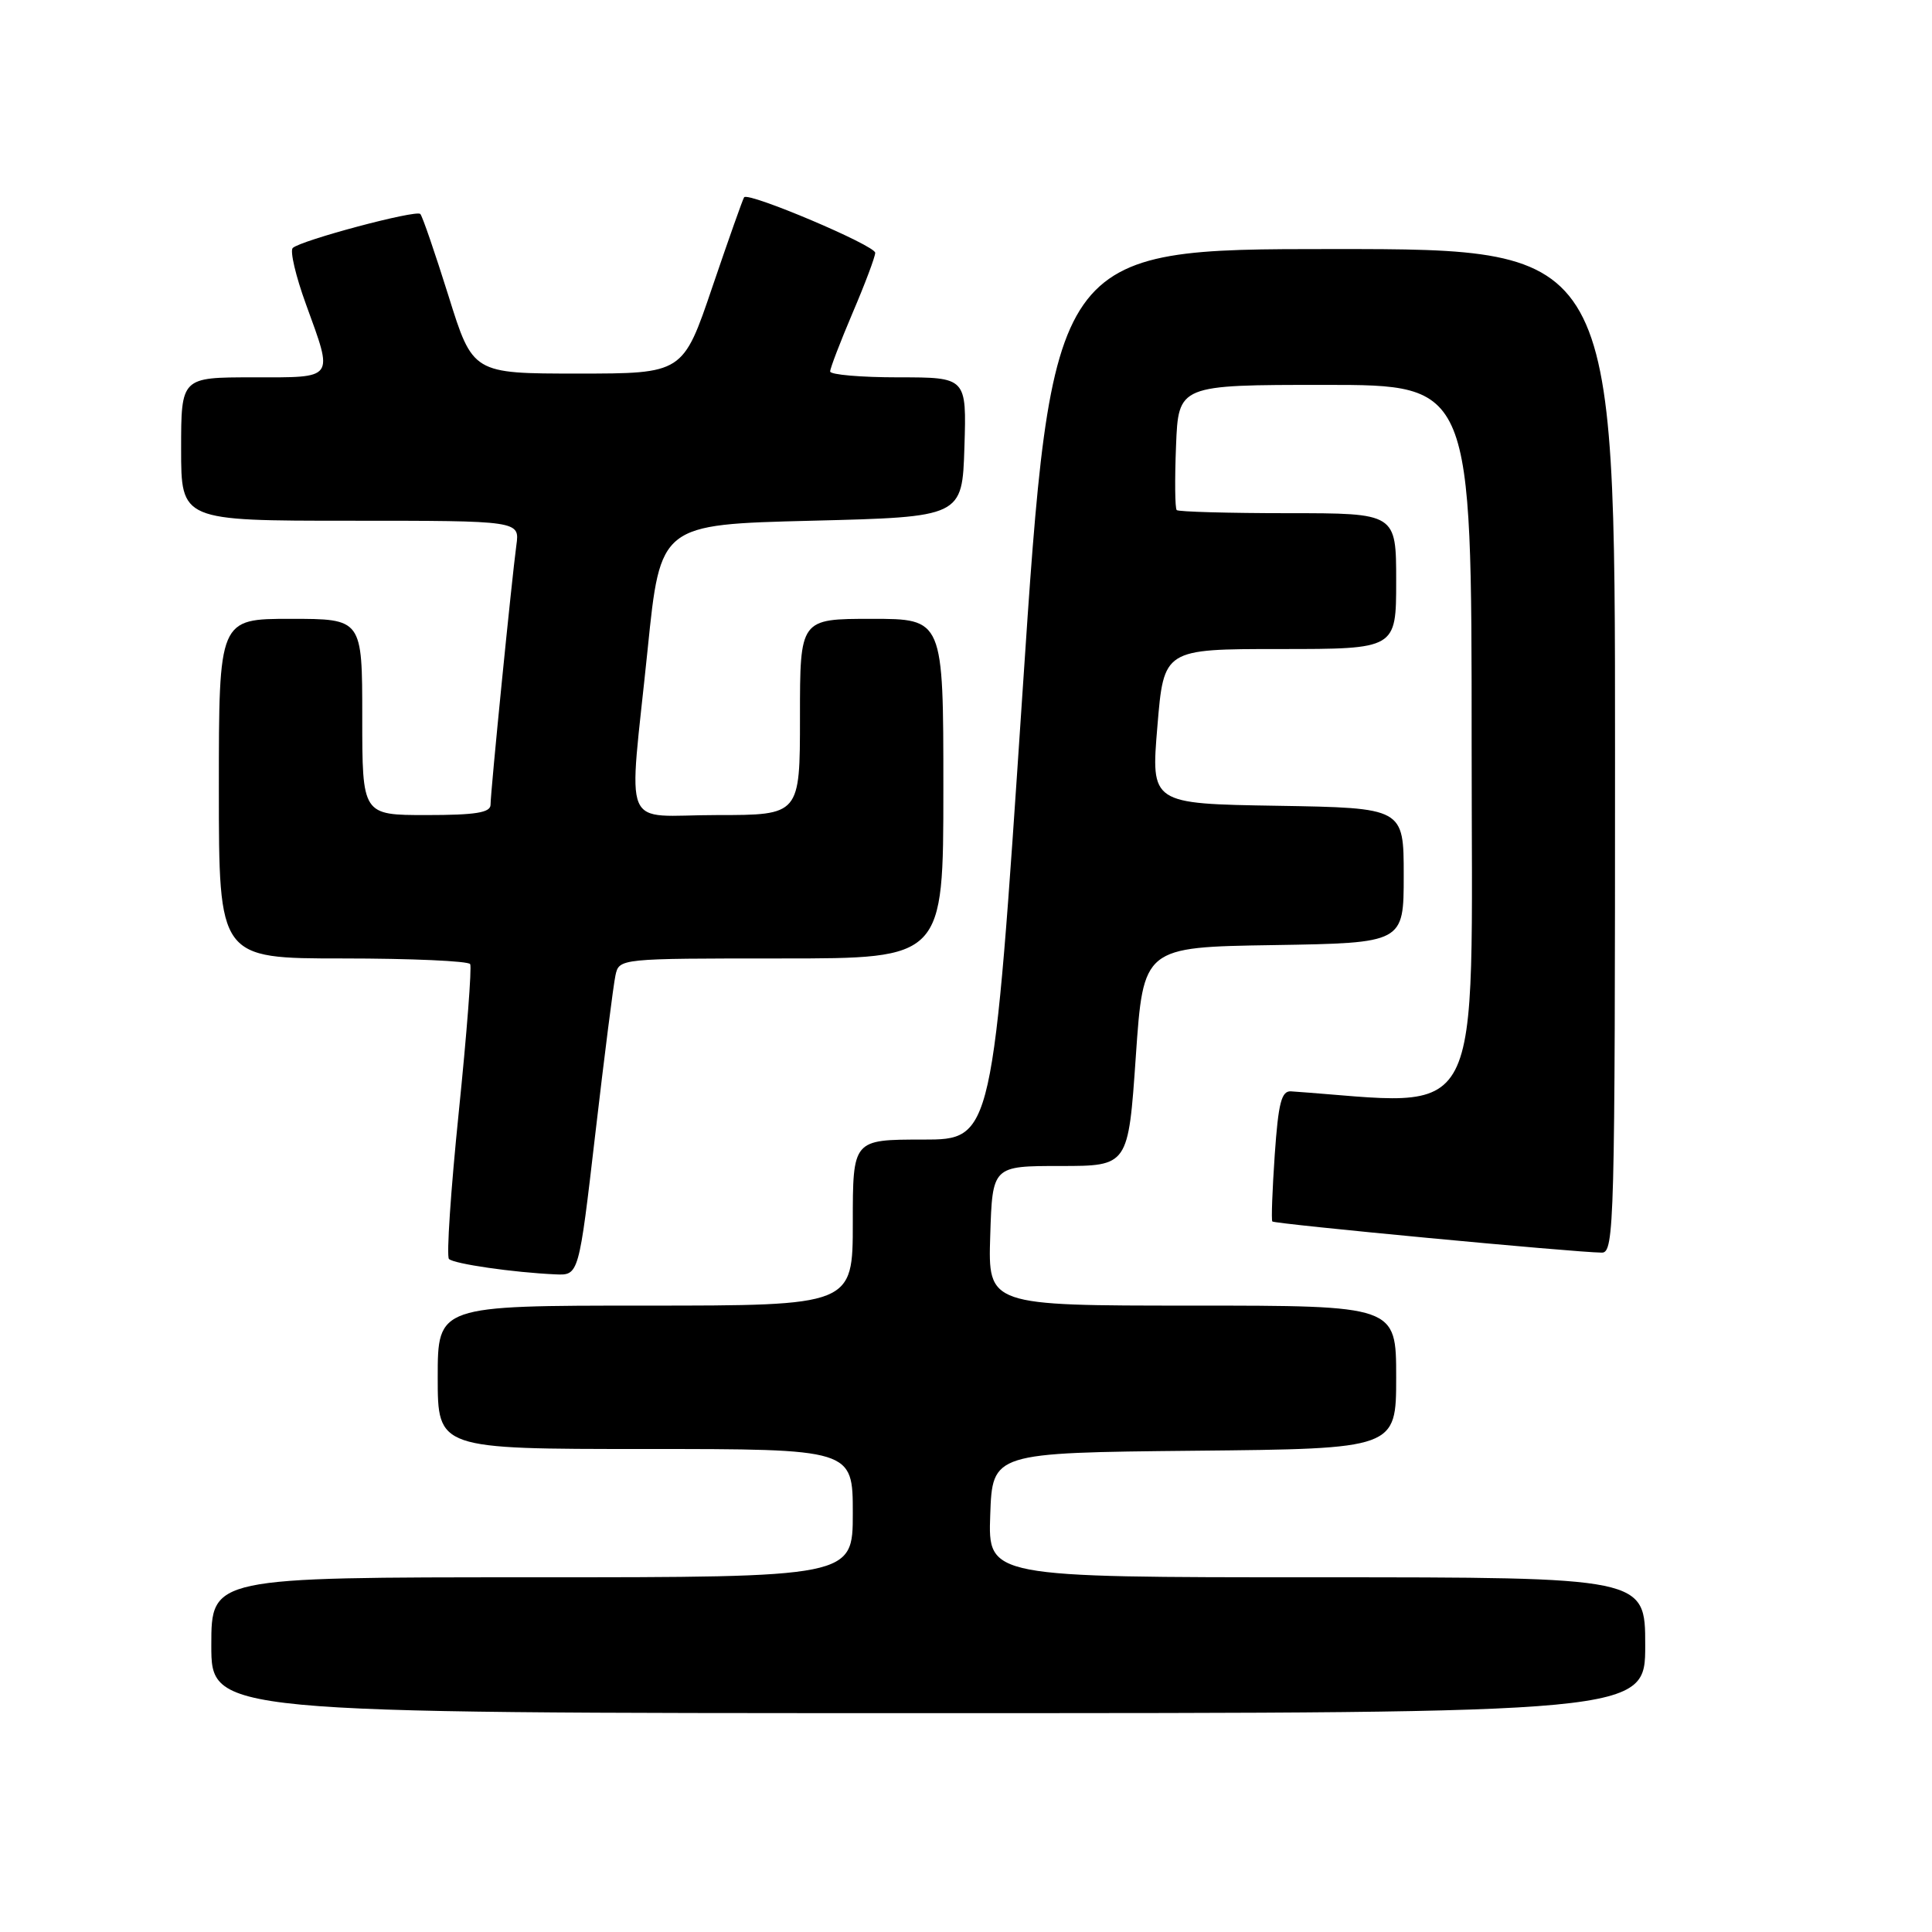 <?xml version="1.0" encoding="UTF-8" standalone="no"?>
<!DOCTYPE svg PUBLIC "-//W3C//DTD SVG 1.1//EN" "http://www.w3.org/Graphics/SVG/1.1/DTD/svg11.dtd" >
<svg xmlns="http://www.w3.org/2000/svg" xmlns:xlink="http://www.w3.org/1999/xlink" version="1.1" viewBox="0 0 256 256">
 <g >
 <path fill="currentColor"
d=" M 218.00 218.00 C 218.00 209.00 218.00 209.00 174.46 209.00 C 130.92 209.00 130.92 209.00 131.21 200.75 C 131.50 192.50 131.50 192.50 158.25 192.23 C 185.00 191.97 185.00 191.97 185.00 182.48 C 185.00 173.00 185.00 173.00 157.96 173.00 C 130.92 173.00 130.92 173.00 131.21 163.75 C 131.50 154.50 131.50 154.50 140.50 154.50 C 149.50 154.50 149.50 154.50 150.50 140.00 C 151.50 125.50 151.50 125.50 168.75 125.23 C 186.00 124.95 186.00 124.95 186.00 116.00 C 186.00 107.05 186.00 107.05 169.25 106.77 C 152.50 106.50 152.50 106.50 153.36 96.25 C 154.21 86.00 154.21 86.00 169.61 86.00 C 185.00 86.00 185.00 86.00 185.00 77.00 C 185.00 68.00 185.00 68.00 170.67 68.00 C 162.78 68.00 156.15 67.81 155.92 67.59 C 155.69 67.36 155.65 63.54 155.83 59.09 C 156.15 51.00 156.15 51.00 175.58 51.00 C 195.00 51.00 195.00 51.00 195.00 98.58 C 195.00 150.54 197.14 146.43 171.08 144.61 C 169.80 144.52 169.39 146.11 168.91 153.00 C 168.59 157.68 168.44 161.66 168.59 161.85 C 168.85 162.18 208.66 165.95 212.25 165.98 C 213.90 166.00 214.00 162.17 214.00 99.50 C 214.00 33.00 214.00 33.00 176.69 33.00 C 139.39 33.00 139.39 33.00 135.47 92.00 C 131.54 151.00 131.54 151.00 122.27 151.00 C 113.00 151.00 113.00 151.00 113.00 162.00 C 113.00 173.00 113.00 173.00 85.50 173.00 C 58.00 173.00 58.00 173.00 58.00 182.50 C 58.00 192.00 58.00 192.00 85.50 192.00 C 113.00 192.00 113.00 192.00 113.00 200.50 C 113.00 209.00 113.00 209.00 70.50 209.00 C 28.00 209.00 28.00 209.00 28.00 218.00 C 28.00 227.00 28.00 227.00 123.00 227.00 C 218.00 227.00 218.00 227.00 218.00 218.00 Z  M 78.88 150.25 C 80.08 139.94 81.28 130.49 81.55 129.25 C 82.04 127.00 82.05 127.00 103.52 127.00 C 125.00 127.00 125.00 127.00 125.00 104.50 C 125.00 82.00 125.00 82.00 115.50 82.00 C 106.00 82.00 106.00 82.00 106.00 95.00 C 106.00 108.00 106.00 108.00 95.00 108.00 C 82.09 108.00 83.28 110.84 85.82 86.00 C 87.50 69.50 87.50 69.50 107.50 69.00 C 127.50 68.50 127.50 68.50 127.79 59.25 C 128.08 50.00 128.08 50.00 119.04 50.00 C 114.07 50.00 110.00 49.65 110.00 49.22 C 110.00 48.79 111.34 45.31 112.97 41.47 C 114.61 37.64 115.96 34.05 115.97 33.50 C 115.99 32.53 99.18 25.41 98.60 26.14 C 98.44 26.34 96.55 31.68 94.40 38.00 C 90.50 49.50 90.50 49.50 76.57 49.50 C 62.64 49.50 62.64 49.50 59.42 39.18 C 57.64 33.51 55.97 28.63 55.69 28.35 C 55.11 27.78 39.88 31.84 38.79 32.86 C 38.40 33.23 39.18 36.58 40.54 40.31 C 44.20 50.40 44.49 50.00 33.50 50.00 C 24.00 50.00 24.00 50.00 24.00 59.50 C 24.00 69.00 24.00 69.00 46.44 69.00 C 68.87 69.00 68.87 69.00 68.42 72.25 C 67.82 76.64 65.00 104.91 65.00 106.63 C 65.00 107.68 63.03 108.00 56.50 108.00 C 48.00 108.00 48.00 108.00 48.00 95.00 C 48.00 82.00 48.00 82.00 38.50 82.00 C 29.00 82.00 29.00 82.00 29.00 104.50 C 29.00 127.00 29.00 127.00 45.44 127.00 C 54.48 127.00 62.07 127.34 62.30 127.75 C 62.53 128.16 61.85 136.98 60.79 147.35 C 59.73 157.71 59.14 166.48 59.49 166.82 C 60.14 167.47 68.01 168.61 73.60 168.86 C 76.70 169.00 76.70 169.00 78.88 150.25 Z "/>
</g>
</svg>